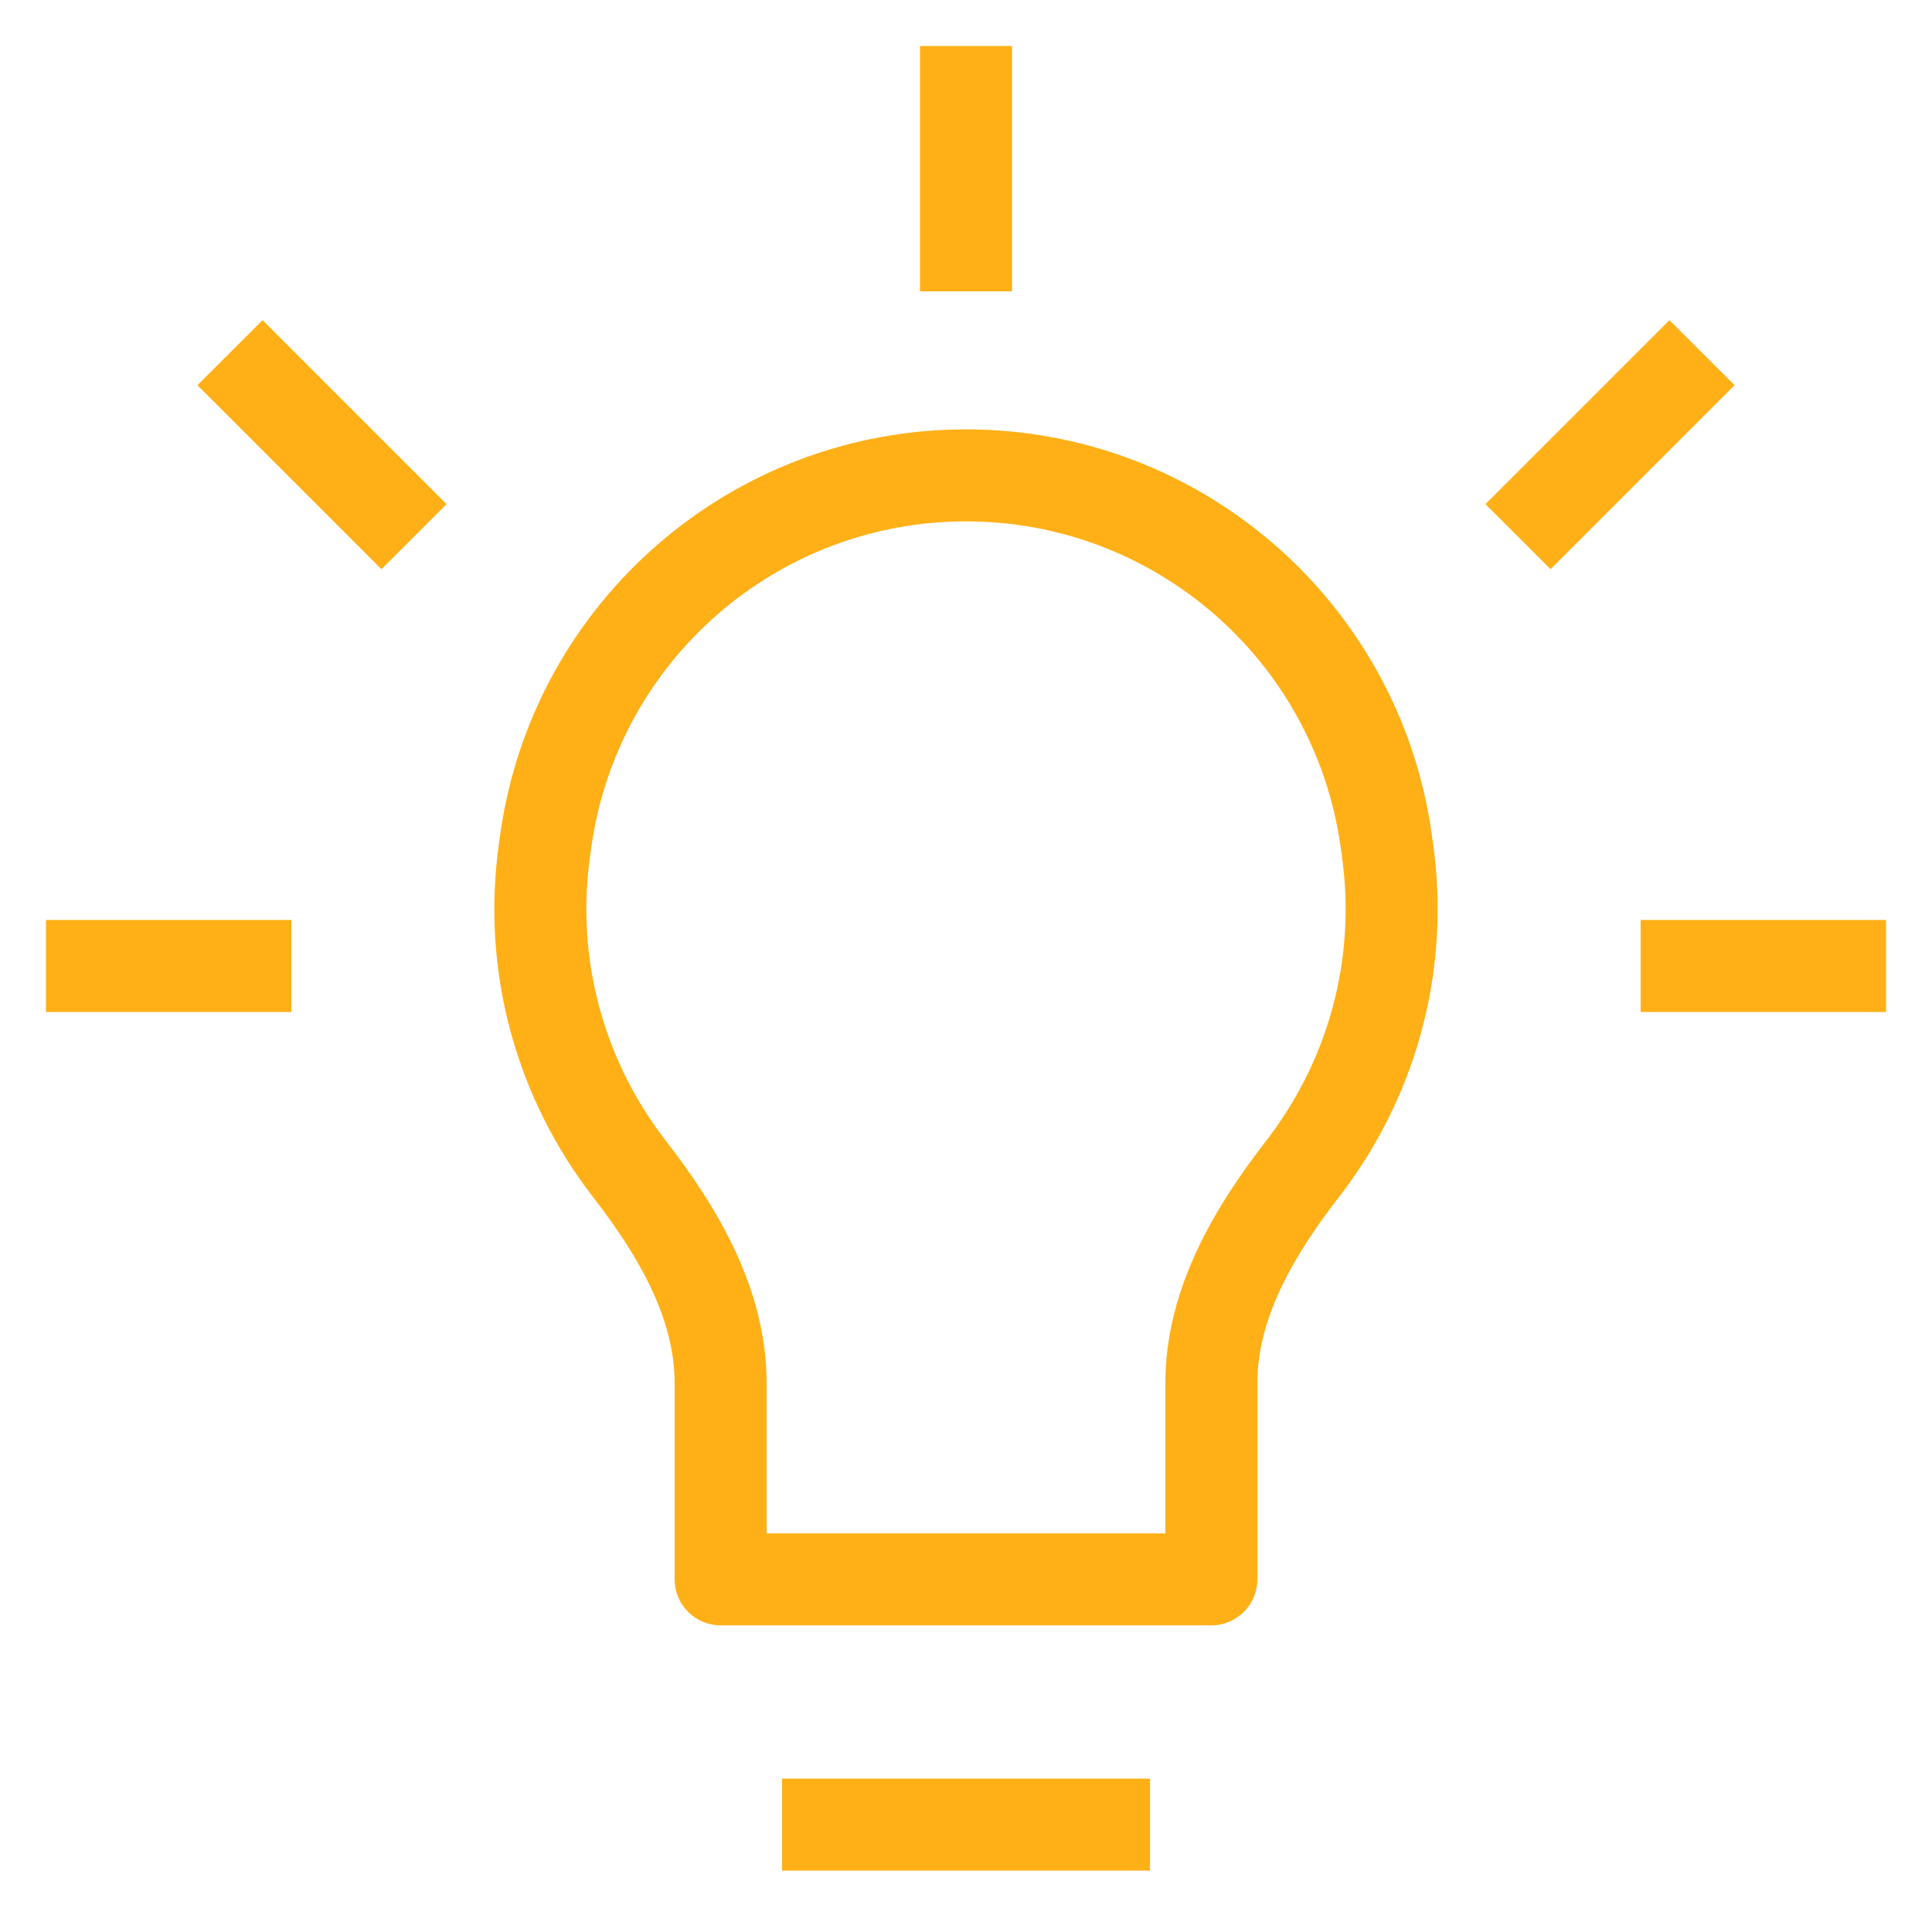 <svg width="21" height="21" viewBox="0 0 21 21" fill="none" xmlns="http://www.w3.org/2000/svg">
<path d="M5.934 9.126L6.429 9.197V9.197L5.934 9.126ZM5.921 9.22L5.426 9.15L5.426 9.15L5.921 9.22ZM15.066 9.126L15.561 9.056V9.056L15.066 9.126ZM15.079 9.22L14.584 9.291V9.291L15.079 9.22ZM13.167 17.167V17.667C13.443 17.667 13.667 17.443 13.667 17.167H13.167ZM7.833 17.167H7.333C7.333 17.443 7.557 17.667 7.833 17.667V17.167ZM6.841 12.704L7.236 12.398L6.841 12.704ZM14.159 12.704L13.764 12.398L14.159 12.704ZM8.5 20.333H12.5V19.333H8.5V20.333ZM5.439 9.056L5.426 9.15L6.416 9.291L6.429 9.197L5.439 9.056ZM10.5 4.667C7.956 4.667 5.799 6.537 5.439 9.056L6.429 9.197C6.719 7.171 8.454 5.667 10.5 5.667V4.667ZM15.561 9.056C15.201 6.537 13.044 4.667 10.5 4.667V5.667C12.546 5.667 14.281 7.171 14.571 9.197L15.561 9.056ZM15.574 9.15L15.561 9.056L14.571 9.197L14.584 9.291L15.574 9.15ZM14.555 13.01C15.368 11.959 15.78 10.589 15.574 9.15L14.584 9.291C14.75 10.45 14.419 11.551 13.764 12.398L14.555 13.01ZM12.667 15.035V17.167H13.667V15.035H12.667ZM13.167 16.667H7.833V17.667H13.167V16.667ZM8.333 17.167V15.035H7.333V17.167H8.333ZM5.426 9.15C5.22 10.589 5.632 11.959 6.445 13.01L7.236 12.398C6.581 11.551 6.25 10.45 6.416 9.291L5.426 9.15ZM8.333 15.035C8.333 13.995 7.78 13.1 7.236 12.398L6.445 13.01C6.961 13.676 7.333 14.344 7.333 15.035H8.333ZM13.764 12.398C13.22 13.1 12.667 13.995 12.667 15.035H13.667C13.667 14.344 14.039 13.676 14.555 13.01L13.764 12.398ZM10 0.5V3.167H11V0.5H10ZM0.5 11H3.167V10H0.5V11ZM17.833 11H20.5V10H17.833V11ZM4.854 5.48L2.854 3.48L2.146 4.187L4.146 6.187L4.854 5.48ZM16.854 6.187L18.854 4.187L18.146 3.48L16.146 5.48L16.854 6.187Z" fill="#FFB017"/>
</svg>
